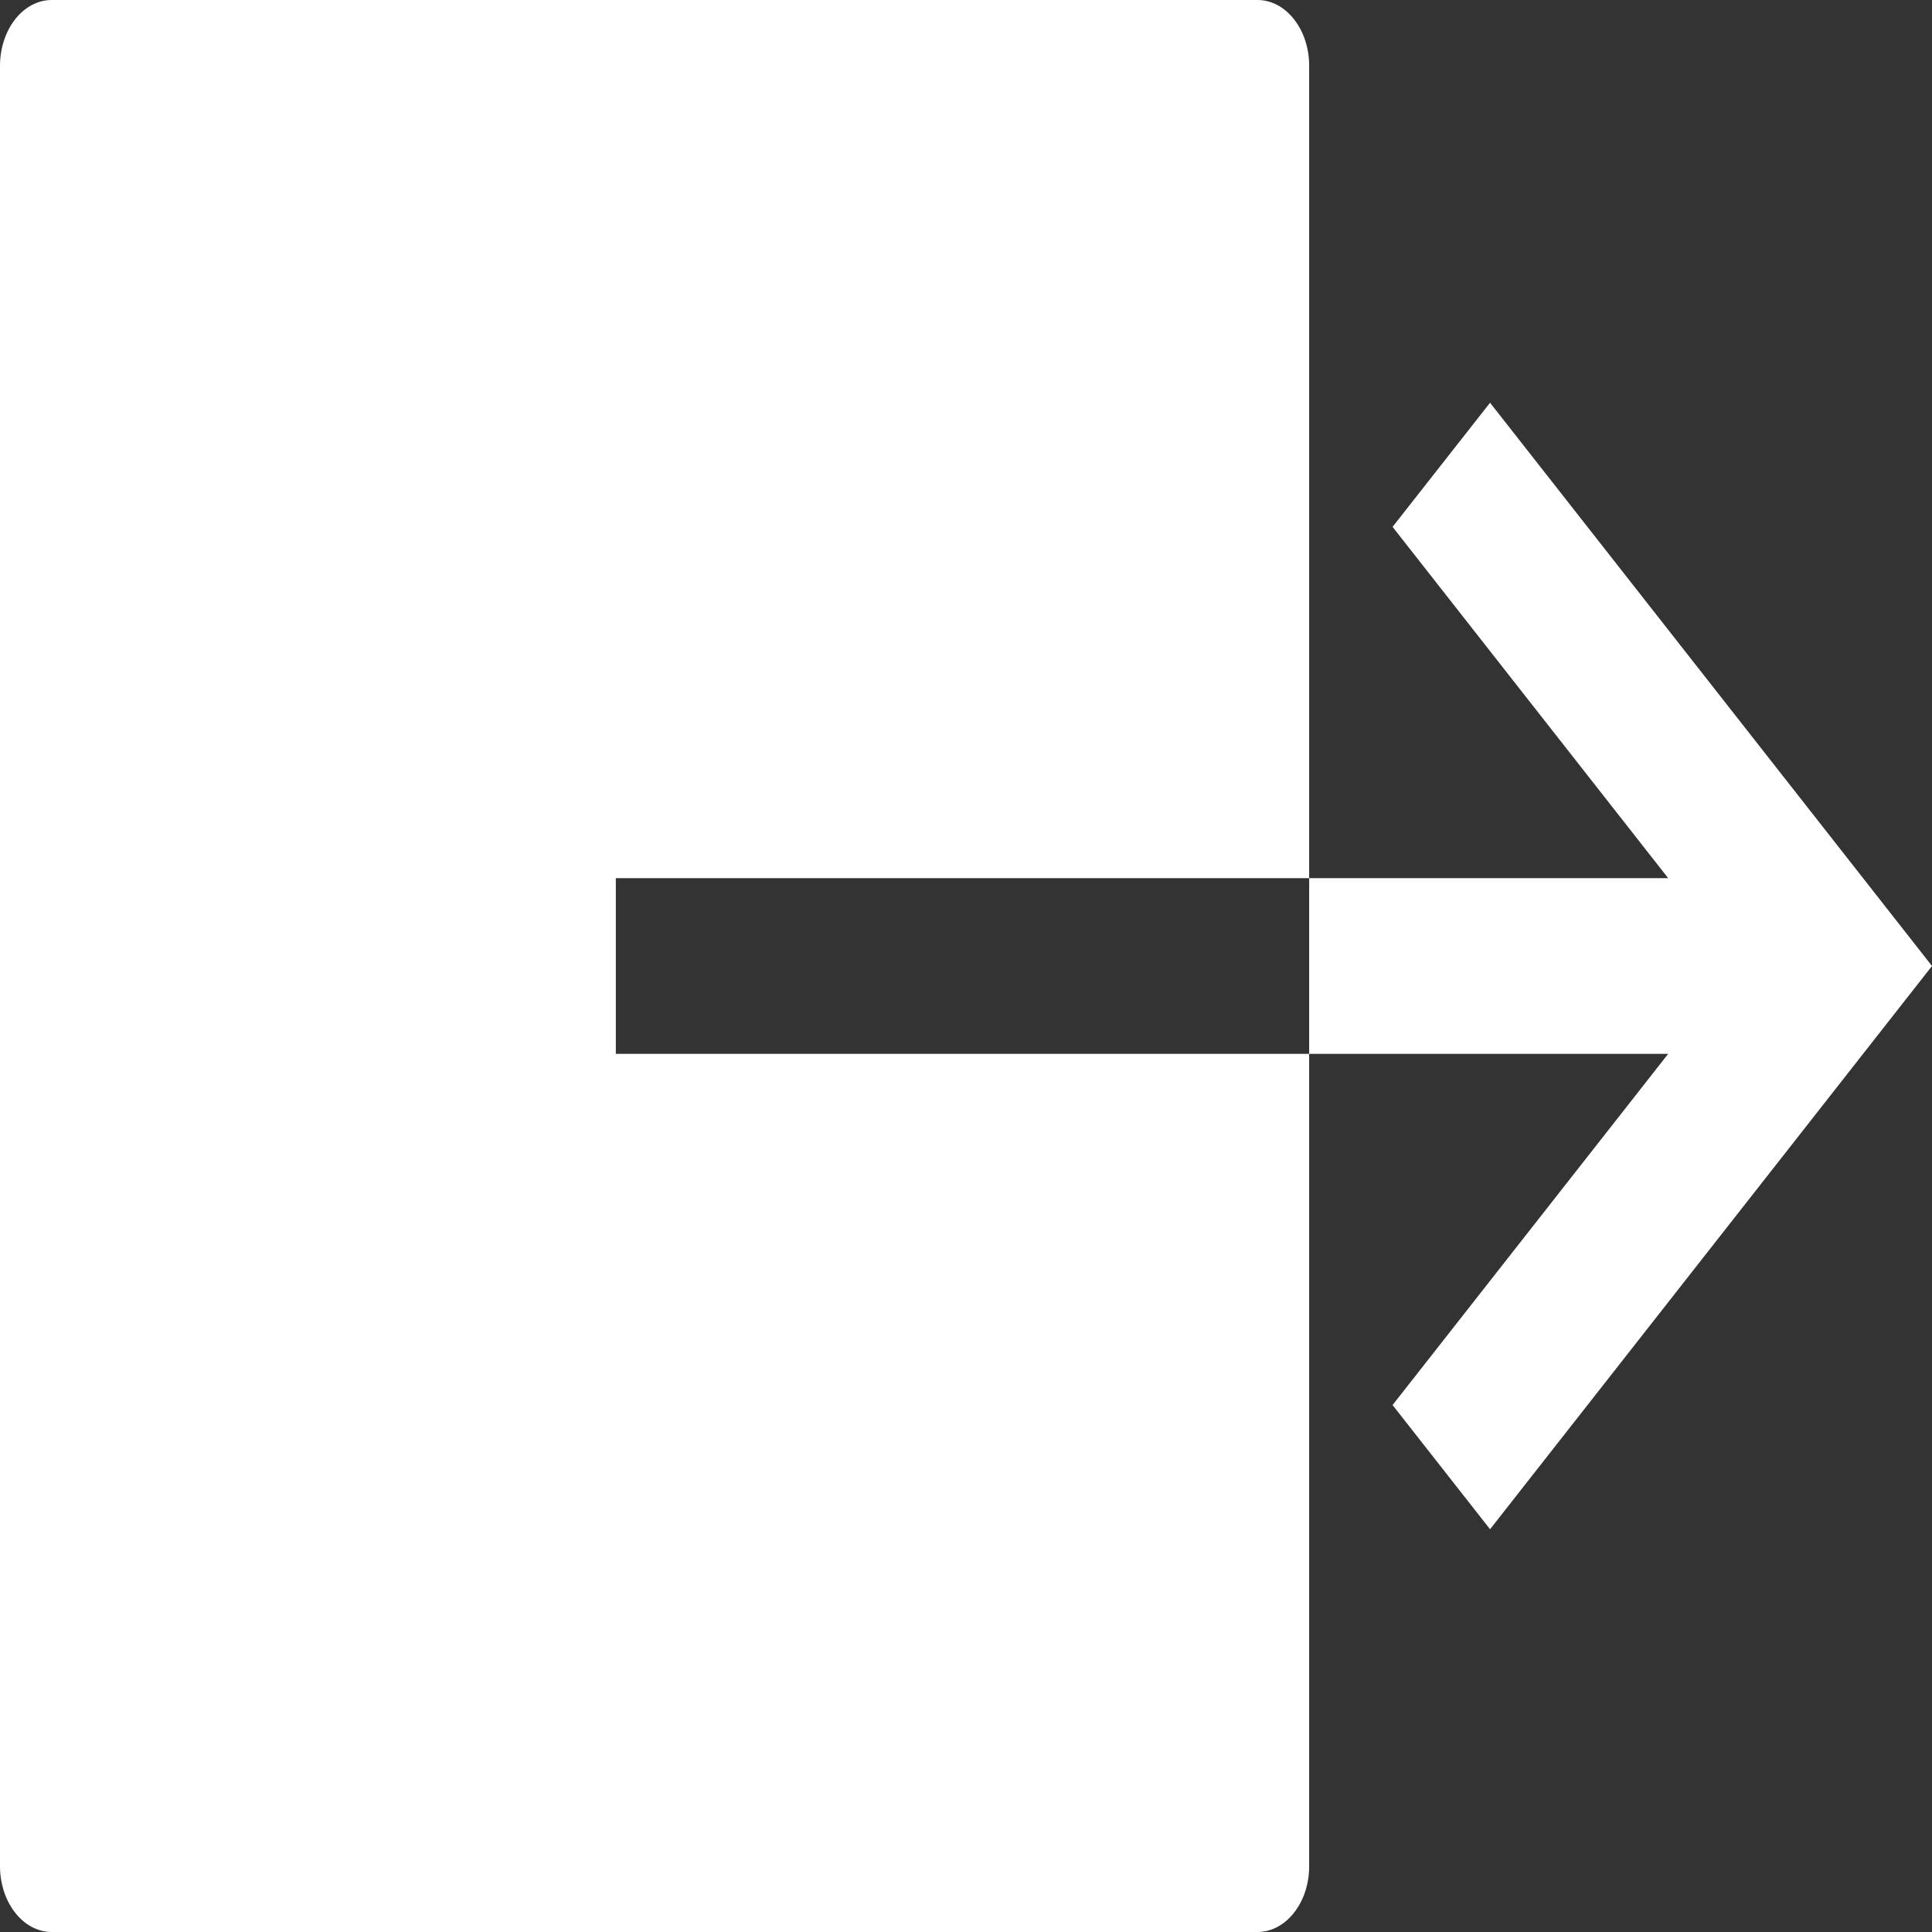 <svg width="24" height="24" viewBox="0 0 24 24" fill="none" xmlns="http://www.w3.org/2000/svg">
<rect x="0" y="0" width="24" height="24" fill="#333333" stroke="none"/>
<path d="M16.263 13.091H7.65V10.909H16.263V0.818C16.263 0.601 16.196 0.393 16.075 0.24C15.955 0.086 15.791 0 15.621 0H0.642C0.472 0 0.308 0.086 0.188 0.24C0.068 0.393 0 0.601 0 0.818V23.182C0 23.399 0.068 23.607 0.188 23.76C0.308 23.914 0.472 24 0.642 24H15.621C15.791 24 15.955 23.914 16.075 23.76C16.196 23.607 16.263 23.399 16.263 23.182V13.091ZM20.723 13.091L17.299 17.454L18.51 18.997L24 12L18.51 5.003L17.299 6.545L20.723 10.909H16.263V13.091H20.723Z" fill="white"/>
</svg>

